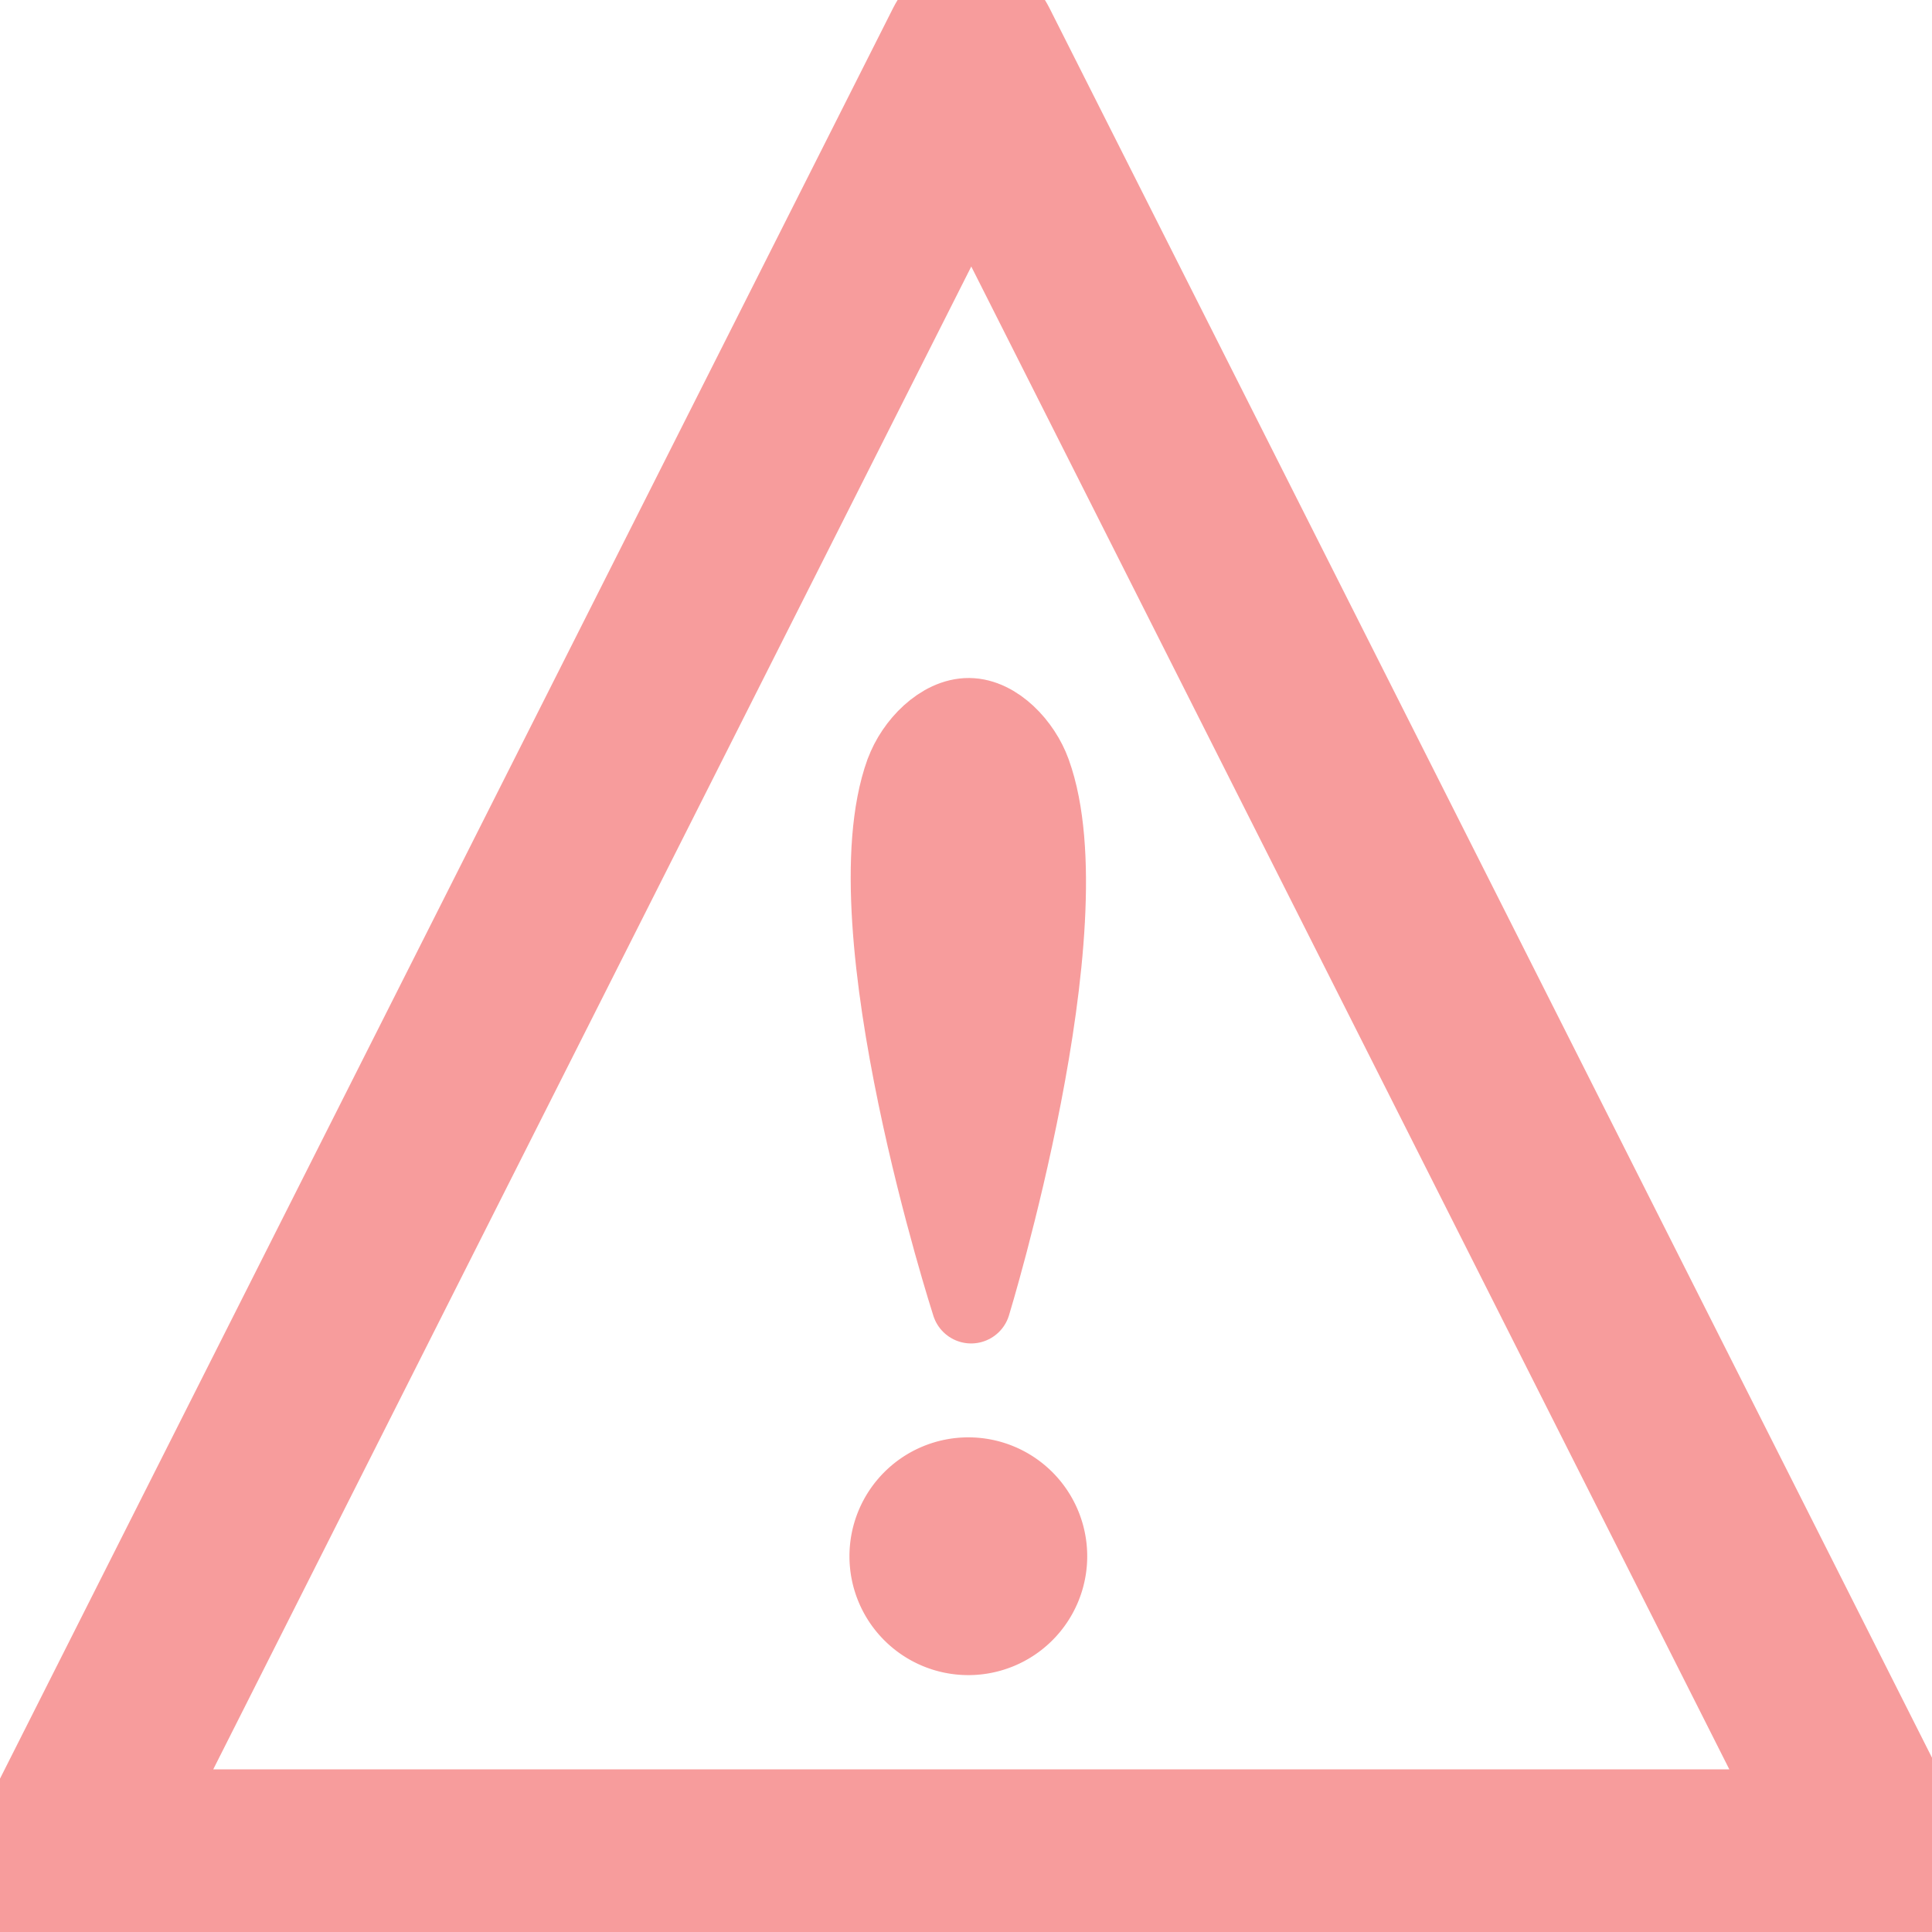 <?xml version="1.0" encoding="UTF-8" standalone="no"?>
<!-- Created with Inkscape (http://www.inkscape.org/) -->

<svg
   width="100"
   height="100"
   viewBox="0 0 26.458 26.458"
   version="1.1"
   id="svg1"
   inkscape:version="1.3 (0e150ed6c4, 2023-07-21)"
   sodipodi:docname="alert-dark.svg"
   xmlns:inkscape="http://www.inkscape.org/namespaces/inkscape"
   xmlns:sodipodi="http://sodipodi.sourceforge.net/DTD/sodipodi-0.dtd"
   xmlns="http://www.w3.org/2000/svg"
   xmlns:svg="http://www.w3.org/2000/svg">
  <sodipodi:namedview
     id="namedview1"
     pagecolor="#ffffff"
     bordercolor="#999999"
     borderopacity="1"
     inkscape:showpageshadow="2"
     inkscape:pageopacity="0"
     inkscape:pagecheckerboard="true"
     inkscape:deskcolor="#d1d1d1"
     inkscape:document-units="mm"
     inkscape:zoom="6.6493266"
     inkscape:cx="41.432767"
     inkscape:cy="56.02071"
     inkscape:window-width="1920"
     inkscape:window-height="1129"
     inkscape:window-x="-8"
     inkscape:window-y="-8"
     inkscape:window-maximized="1"
     inkscape:current-layer="layer1" />
  <defs
     id="defs1" />
  <g
     inkscape:label="Layer 1"
     inkscape:groupmode="layer"
     id="layer1">
    <path
       sodipodi:type="star"
       style="fill:none;fill-opacity:1;stroke:#f79c9c;stroke-width:7.61;stroke-linecap:round;stroke-linejoin:round;stroke-dasharray:none;stroke-opacity:1"
       id="path1"
       inkscape:flatsided="true"
       sodipodi:sides="3"
       sodipodi:cx="27.217043"
       sodipodi:cy="18.463022"
       sodipodi:r1="44.493378"
       sodipodi:r2="22.246691"
       sodipodi:arg1="0.52359878"
       sodipodi:arg2="1.5707963"
       inkscape:rounded="0"
       inkscape:randomized="0"
       d="m 65.749,40.71 -77.065,0 38.532,-66.74 z"
       inkscape:transform-center-y="-4.132567"
       transform="matrix(0.325,0,0,0.372,4.456,10.502)" />
    <path
       id="path2"
       style="fill:#f79c9c;fill-opacity:1;stroke:#f79c9c;stroke-width:0.988;stroke-linecap:round;stroke-linejoin:round;stroke-dasharray:none;stroke-opacity:1"
       d="m 14.395,21.312 a 1.134,1.134 0 0 1 -1.134,1.134 1.134,1.134 0 0 1 -1.134,-1.134 1.134,1.134 0 0 1 1.134,-1.134 1.134,1.134 0 0 1 1.134,1.134 z" />
    <path
       style="fill:#f79c9c;fill-opacity:1;stroke:#f79c9c;stroke-width:1.084;stroke-linecap:round;stroke-linejoin:round;stroke-dasharray:none;stroke-opacity:1"
       d="m 12.391,10.582 c 0.138,-0.381 0.508,-0.758 0.879,-0.755 0.365,0.003 0.72,0.38 0.855,0.755 0.758,2.095 -0.826,7.274 -0.826,7.274 0,0 -1.668,-5.175 -0.909,-7.274 z"
       id="path3"
       sodipodi:nodetypes="ssscs" />
  </g>
</svg>
